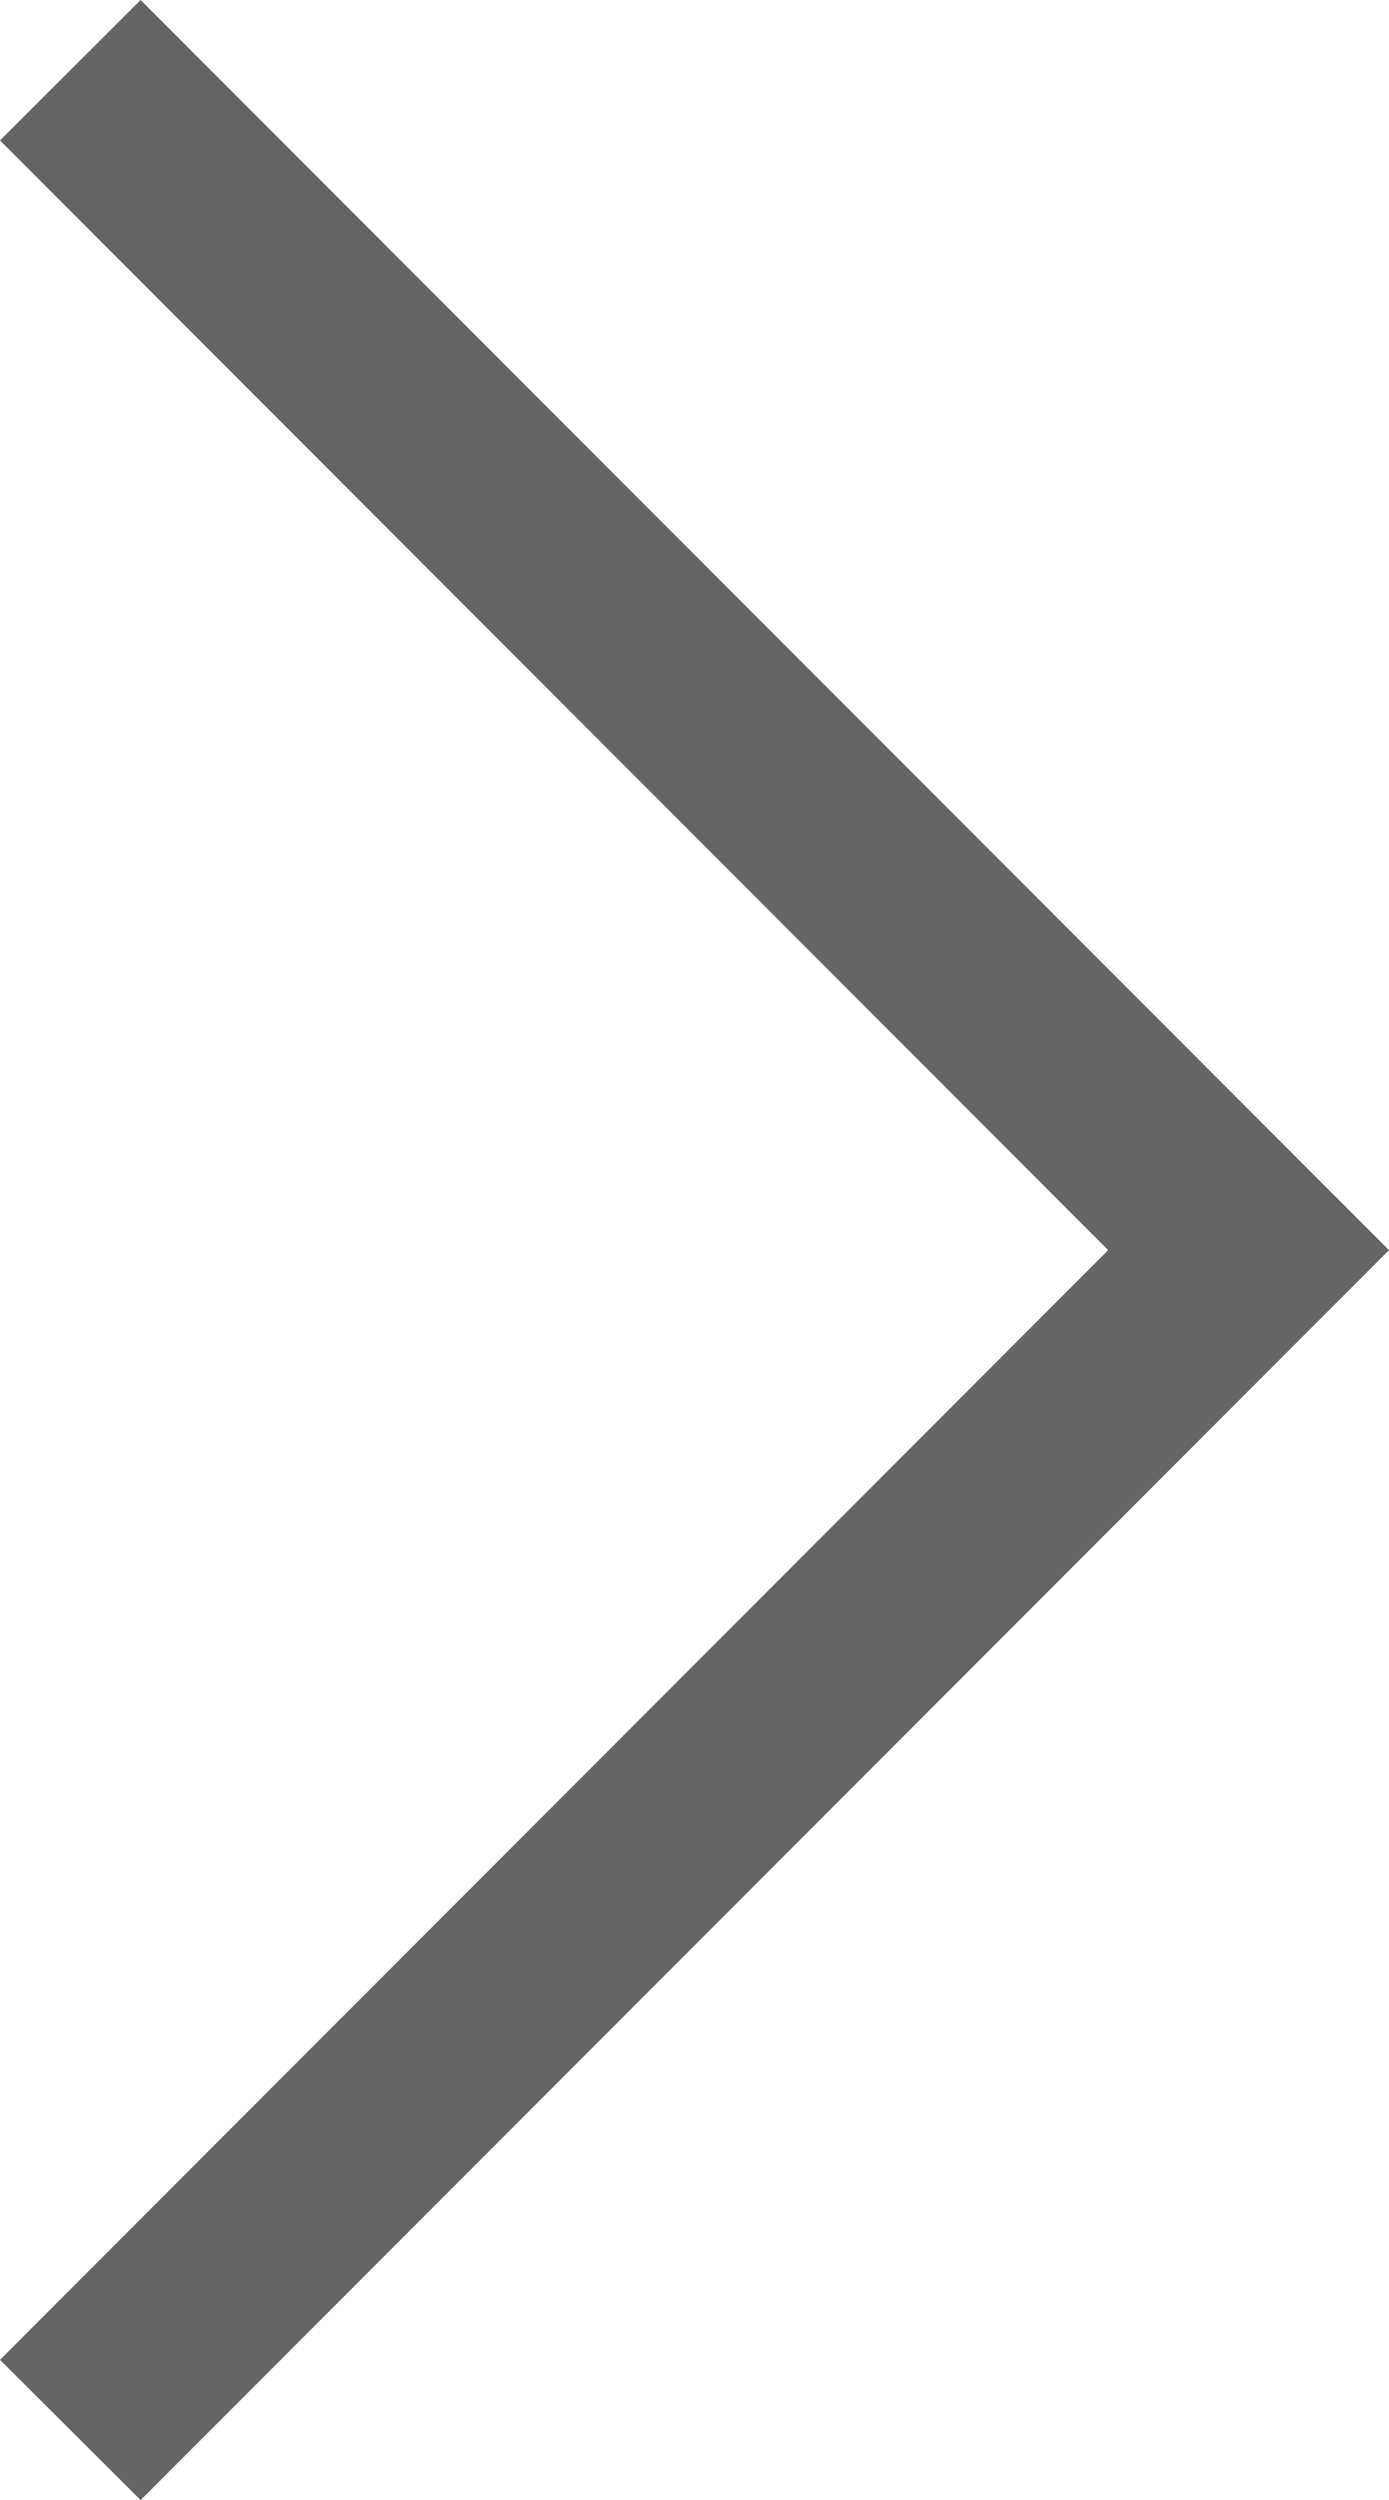 <svg xmlns="http://www.w3.org/2000/svg" width="7.063" height="12.711" viewBox="0 0 7.063 12.711"><path d="M20.915-20.552,14.56-26.9l.713-.715,5.642,5.635,5.642-5.635.714.715Z" transform="translate(27.615 27.271) rotate(-90)" fill="#656565"></path></svg>